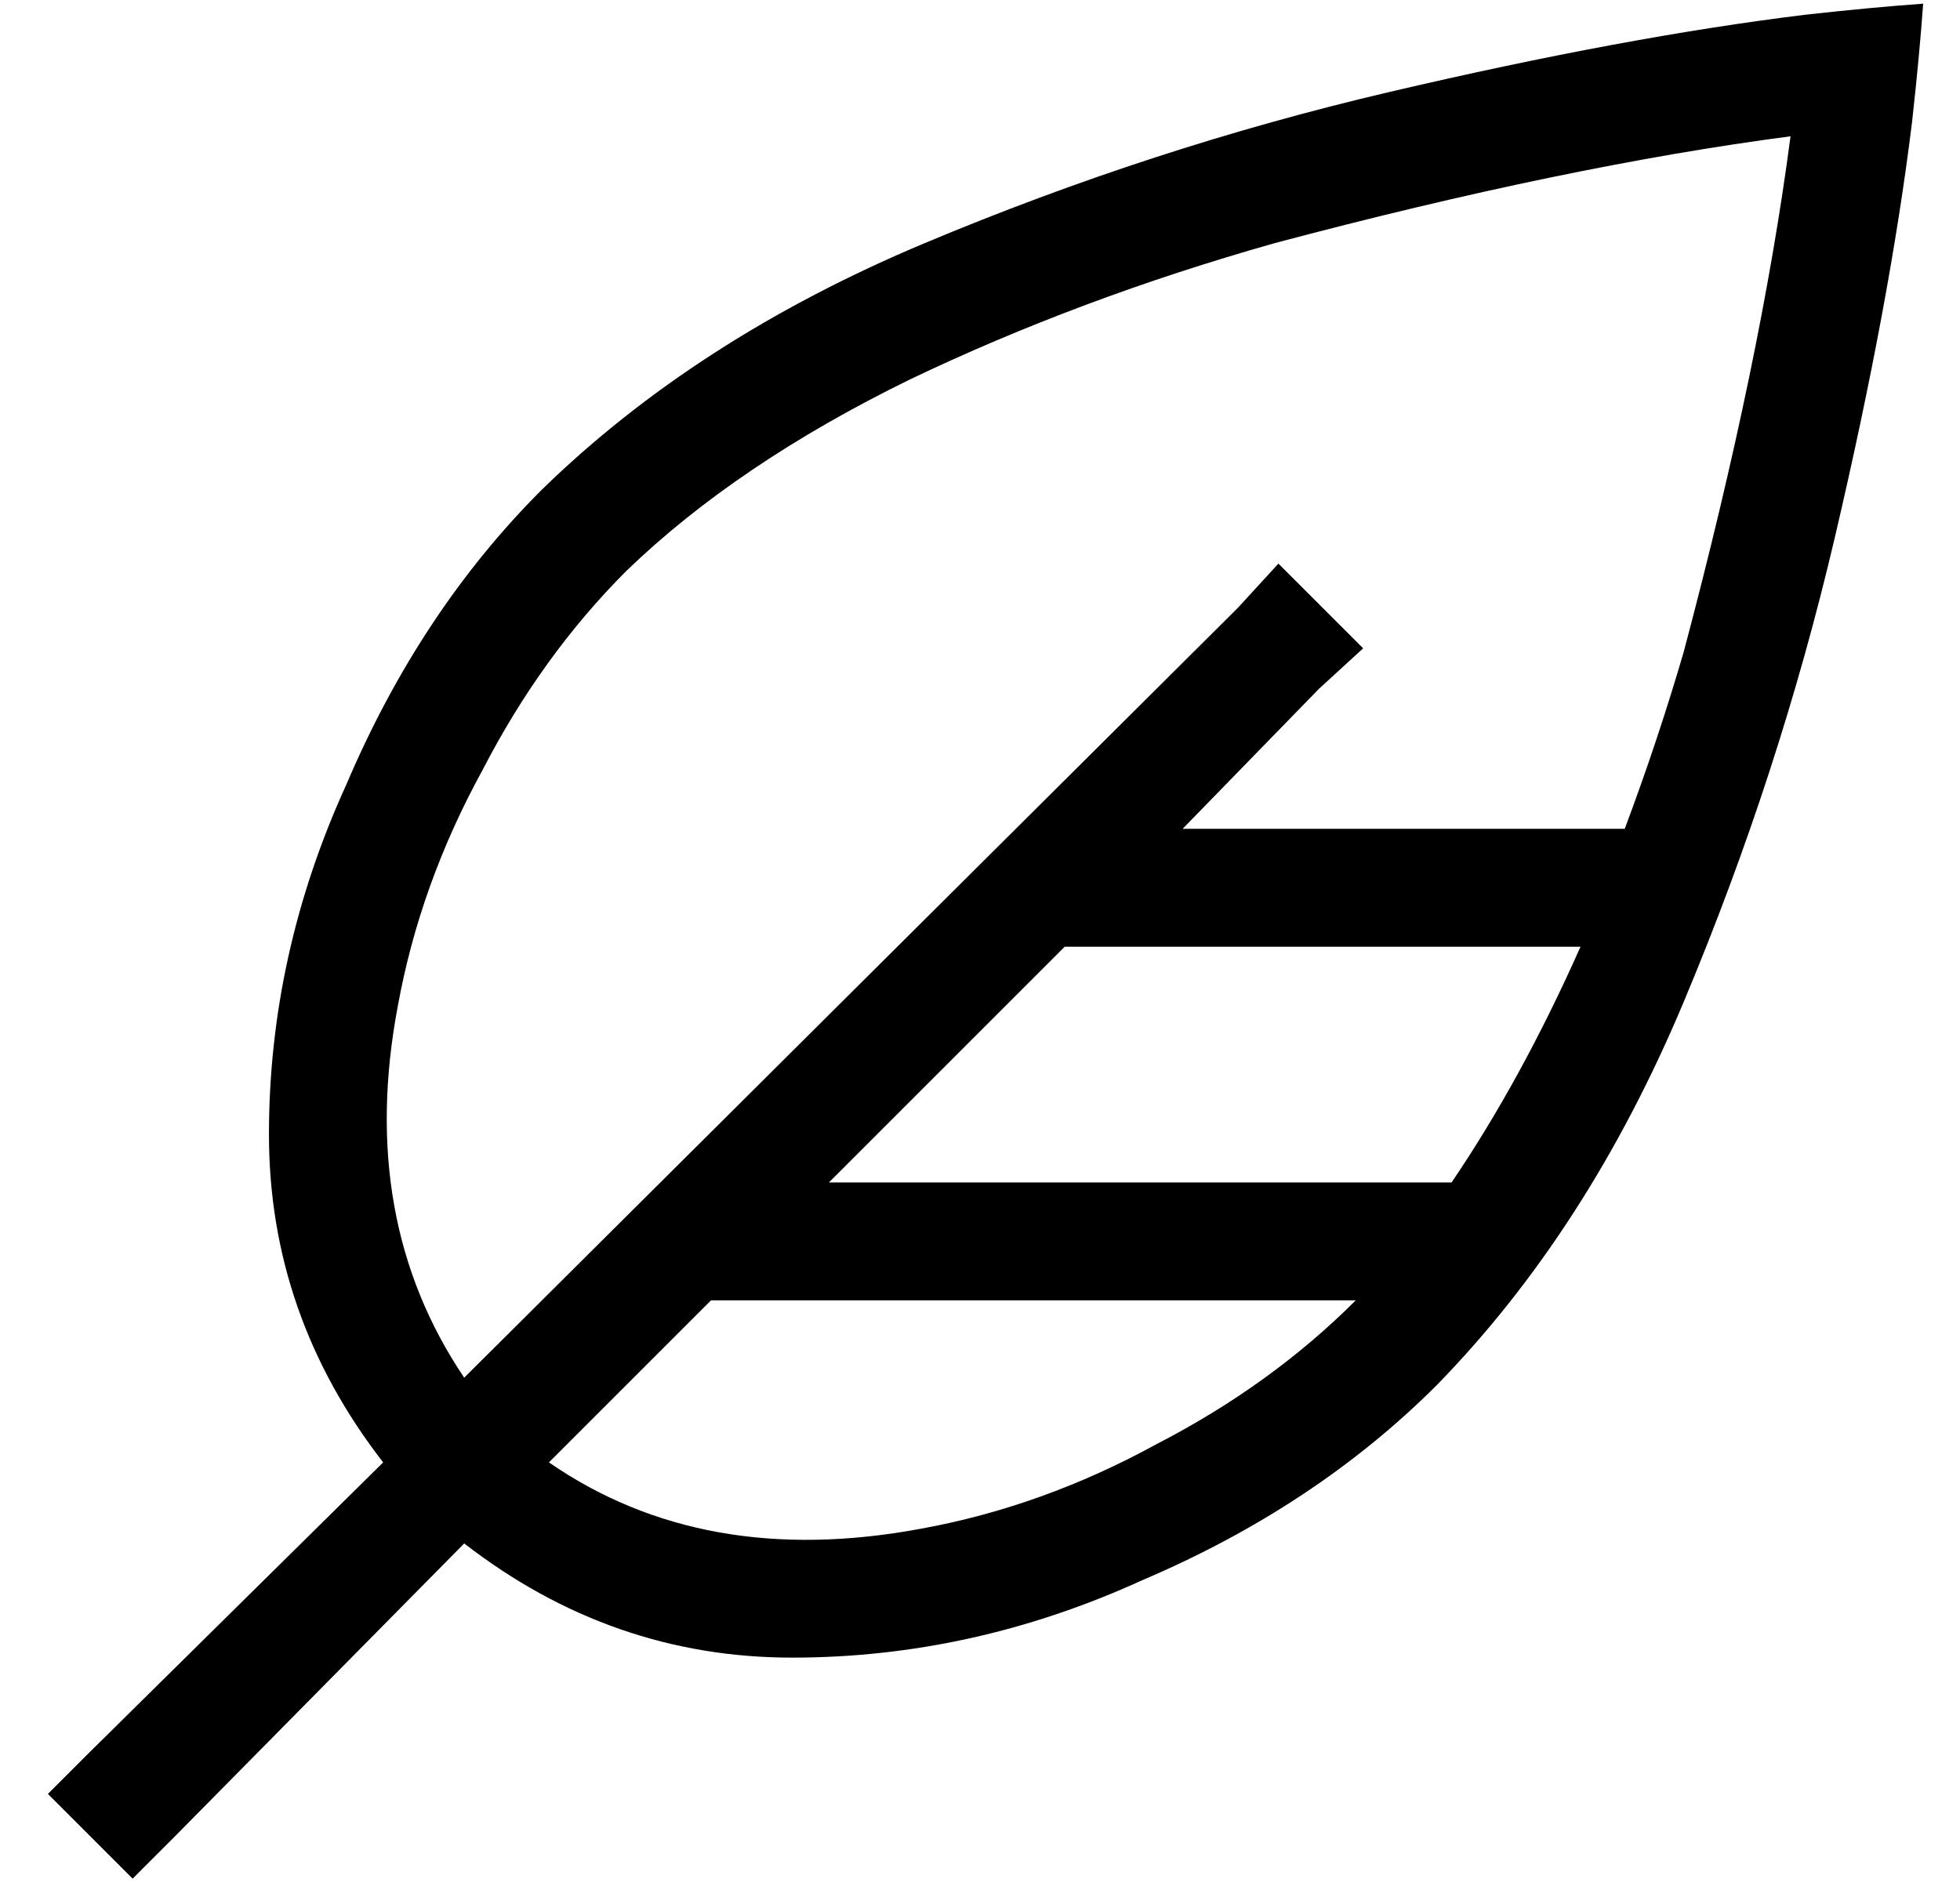 <?xml version="1.0" standalone="no"?>
<!DOCTYPE svg PUBLIC "-//W3C//DTD SVG 1.1//EN" "http://www.w3.org/Graphics/SVG/1.1/DTD/svg11.dtd" >
<svg xmlns="http://www.w3.org/2000/svg" xmlns:xlink="http://www.w3.org/1999/xlink" version="1.1" viewBox="-10 -40 532 512">
   <path fill="currentColor"
d="M160 115q30 -29 77 -52v0v0q46 -22 99 -37q79 -21 140 -29q-8 61 -29 140q-7 24 -16 48h-120v0l37 -38v0l12 -11v0l-23 -23v0l-11 12v0l-210 209v0q-29 -43 -18 -101q6 -33 23 -64q16 -31 39 -54v0zM116 379q40 31 89 31v0v0q49 0 95 -21v0v0q47 -20 80 -53
q41 -42 67 -104t41 -126t21 -113q2 -18 3 -32q-14 1 -32 3q-49 6 -113 21t-126 41t-104 67q-33 33 -53 80q-21 46 -21 95t31 89l-80 79v0l-11 11v0l23 23v0l11 -11v0l79 -80v0zM139 357l44 -44l-44 44l44 -44h175v0q-23 23 -54 39q-31 17 -64 23q-59 11 -101 -18v0zM384 281
h-169h169h-169l64 -64v0h140v0q-16 36 -35 64v0z" />
</svg>
